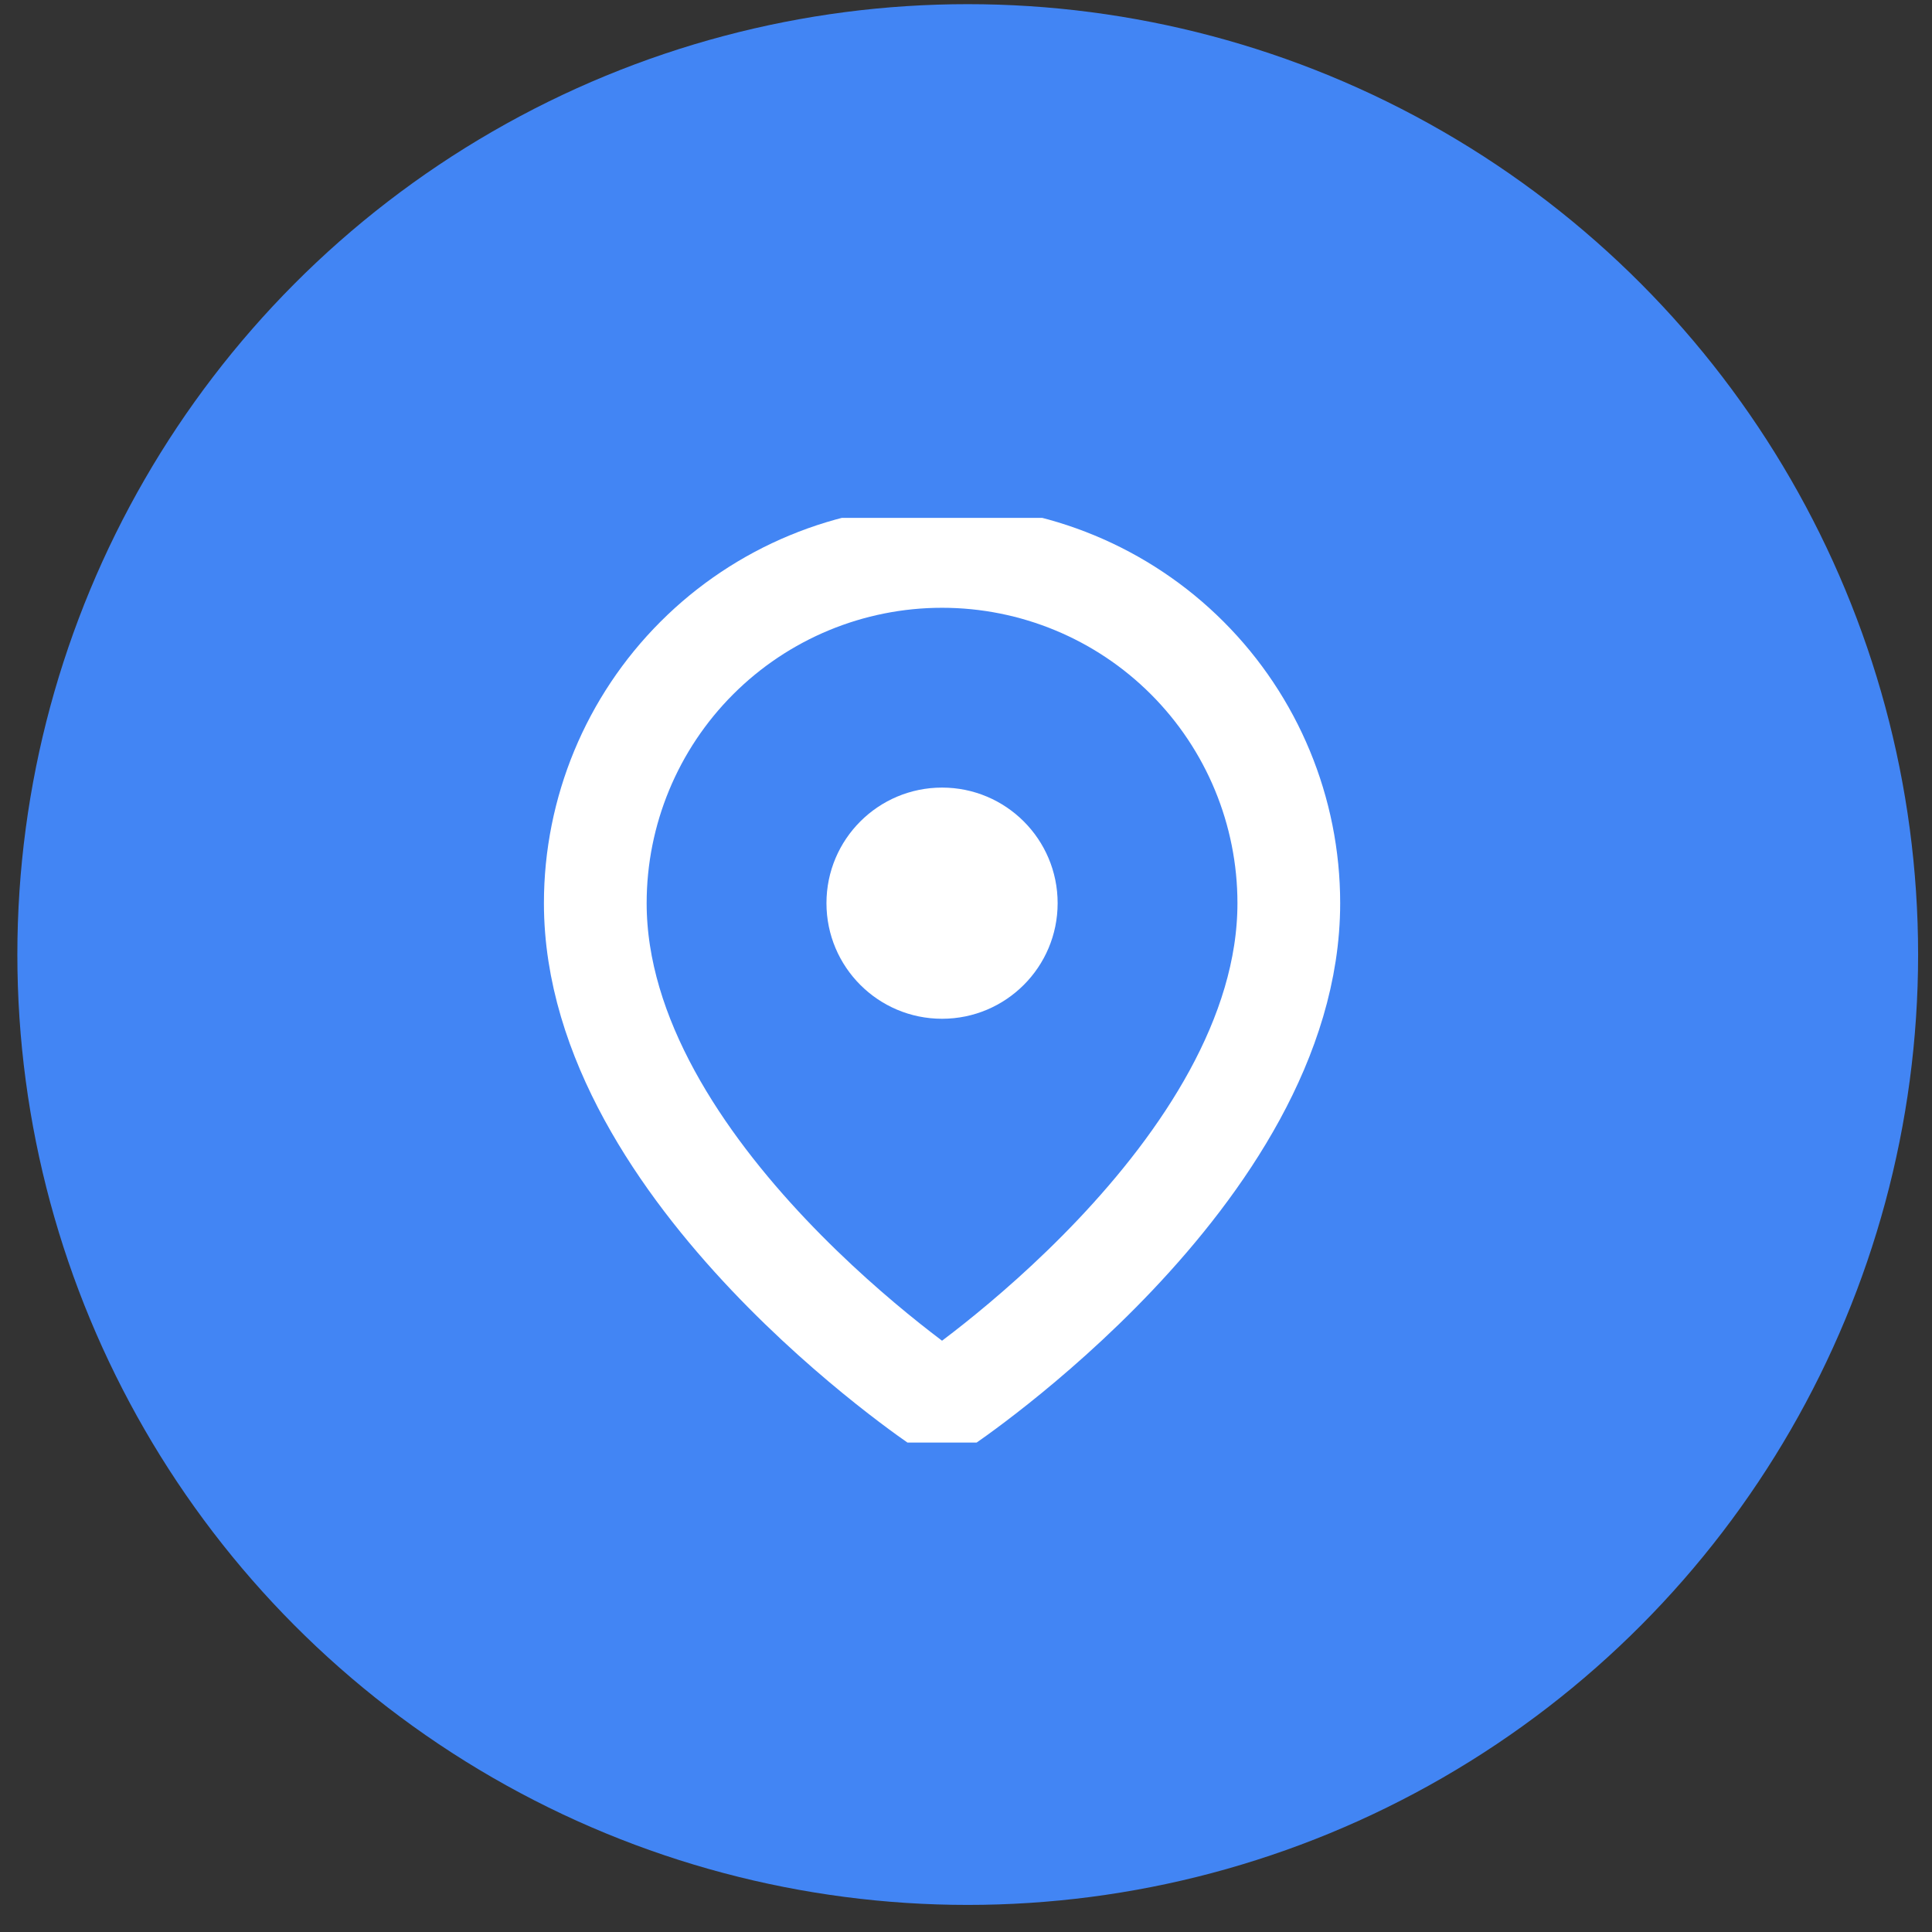 <svg width="58" height="58" viewBox="0 0 58 58" fill="none" xmlns="http://www.w3.org/2000/svg">
<rect x="0" y="0" width="58" height="58" fill="#333333" stroke="none"/>
<circle cx="29.052" cy="28.656" r="28.531" fill="#4285F4"/>
<g clip-path="url(#clip0_131_88)">
<path d="M38.691 27.114C38.691 35.21 28.281 42.15 28.281 42.15C28.281 42.15 17.871 35.21 17.871 27.114C17.871 24.353 18.968 21.705 20.92 19.753C22.872 17.8 25.52 16.704 28.281 16.704C31.042 16.704 33.69 17.8 35.642 19.753C37.594 21.705 38.691 24.353 38.691 27.114Z" stroke="white" stroke-width="3.084" stroke-linecap="round" stroke-linejoin="round"/>
<path d="M28.281 30.584C30.198 30.584 31.751 29.03 31.751 27.114C31.751 25.197 30.198 23.644 28.281 23.644C26.365 23.644 24.811 25.197 24.811 27.114C24.811 29.03 26.365 30.584 28.281 30.584Z" fill="white"/>
</g>
<defs>
<clipPath id="clip0_131_88">
<rect width="27.76" height="27.76" fill="white" transform="translate(14.401 15.547)"/>
</clipPath>
</defs>
</svg>
